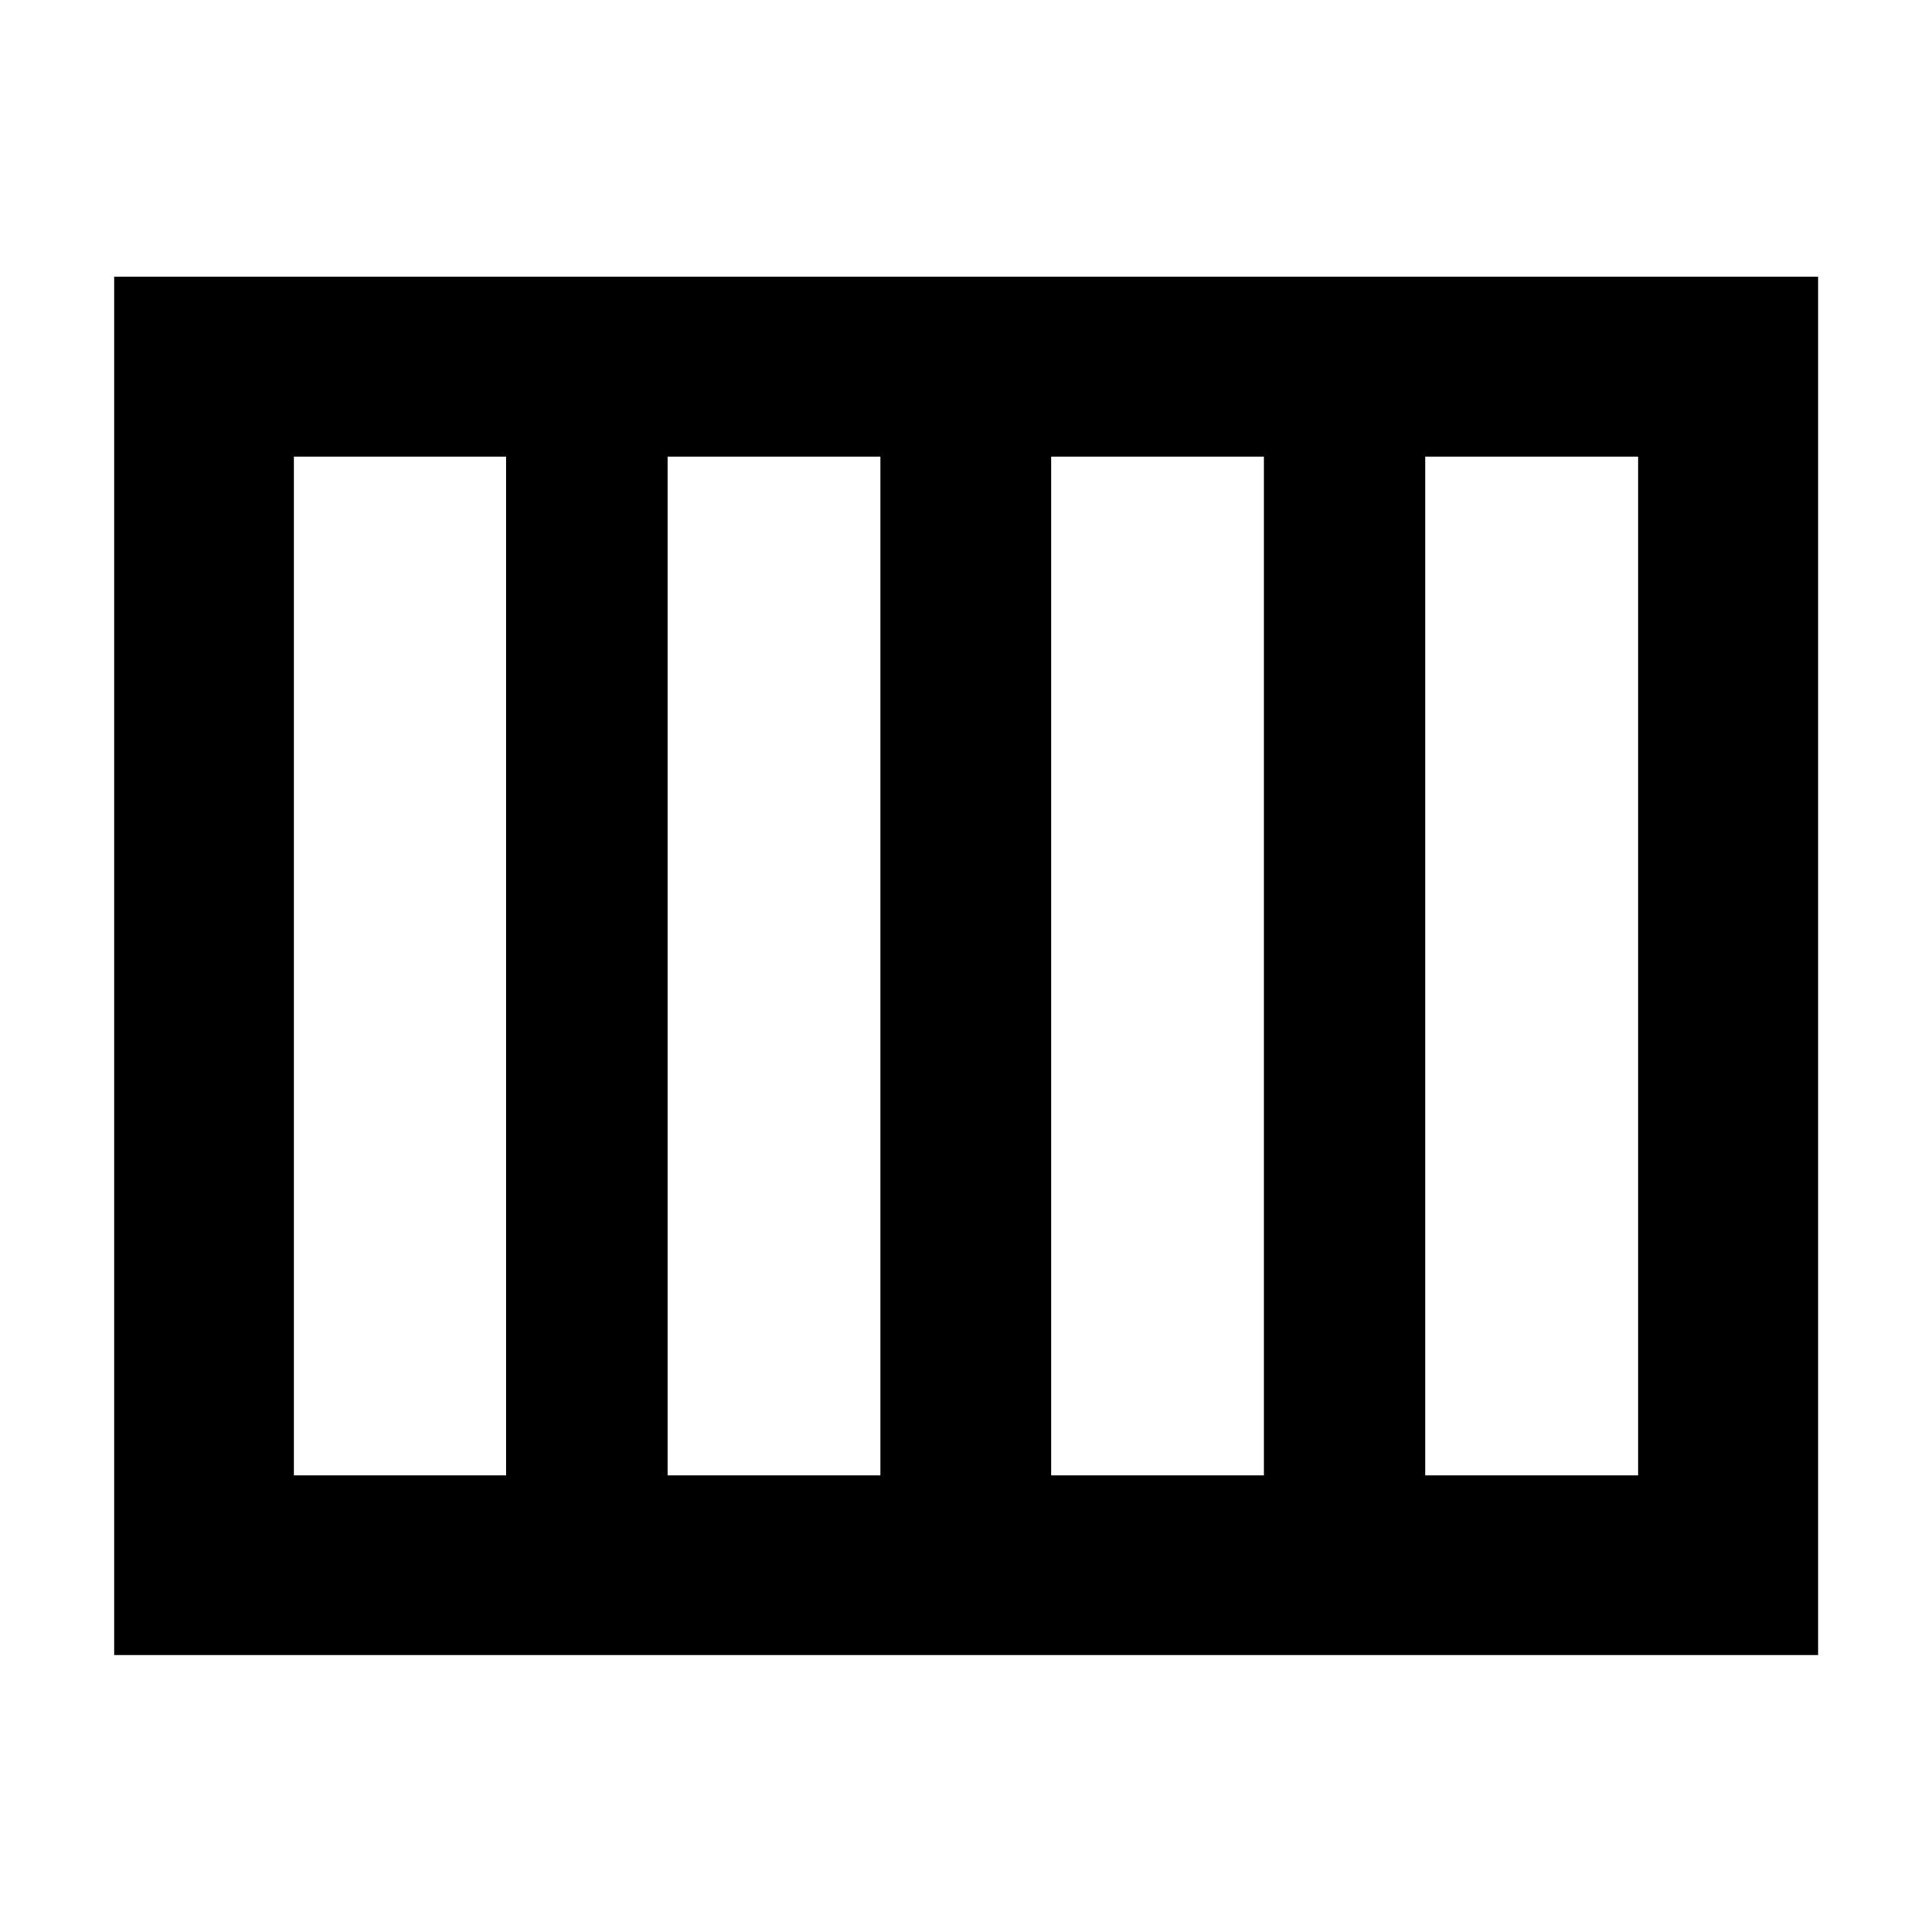 <svg xmlns="http://www.w3.org/2000/svg" height="40" viewBox="0 -960 960 960" width="40"><path d="M522.33-226.87h105.7v-506.26h-105.7v506.26Zm-190.63 0h105.79v-506.26H331.7v506.26Zm-185.69 0h105.52v-506.26H146.01v506.26Zm562.19 0h105.79v-506.26H708.2v506.26ZM56.75-137.61v-684.94h846.66v684.94H56.75Z"/></svg>